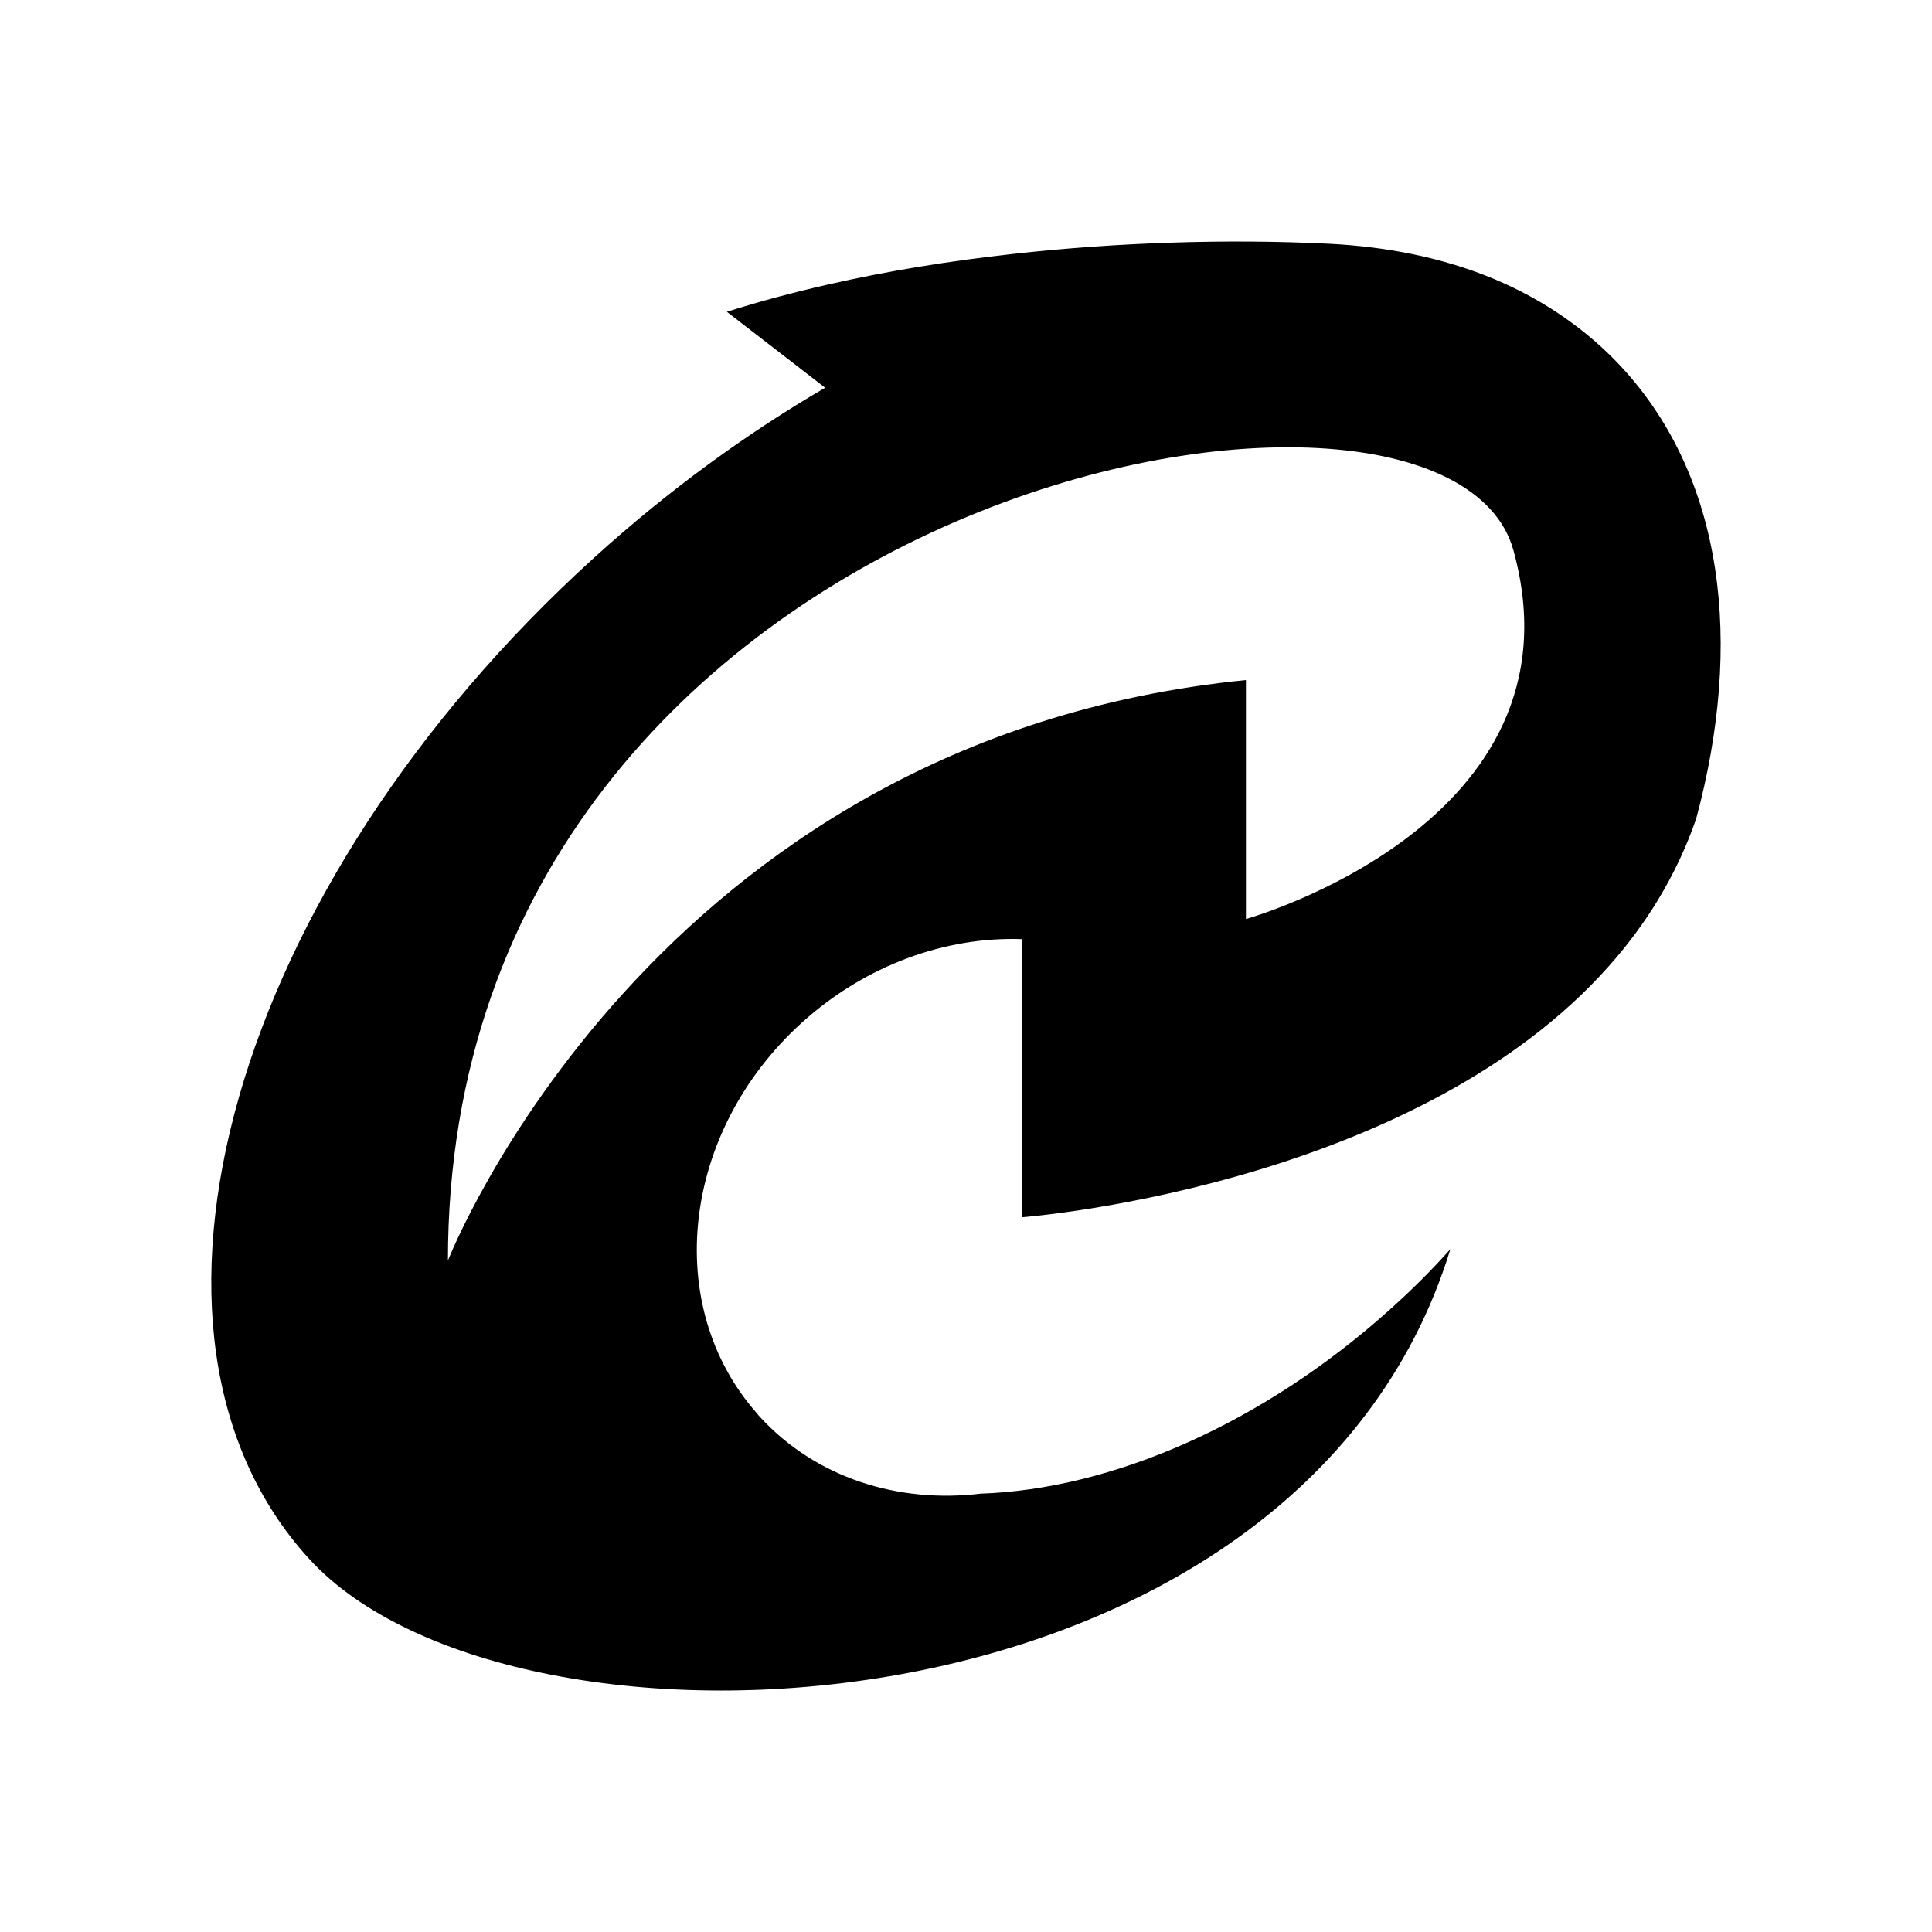 <svg width="58" height="58" viewBox="0 0 58 58" fill="none" xmlns="http://www.w3.org/2000/svg">
<path d="M48.716 11.059C47.648 9.894 46.32 8.99 44.862 8.38C43.301 7.726 41.616 7.407 39.928 7.319C38.348 7.24 36.769 7.232 35.187 7.283C33.604 7.334 31.995 7.446 30.405 7.624C28.538 7.831 26.682 8.125 24.851 8.543C23.83 8.775 22.816 9.044 21.821 9.36L24.771 11.64C22.401 13.023 20.063 14.723 17.849 16.73C6.956 26.606 3.123 40.065 9.283 46.8C15.442 53.535 38.965 52.417 43.541 37.502C43.005 38.101 42.426 38.682 41.806 39.241C37.907 42.774 33.345 44.709 29.439 44.84C26.956 45.137 24.49 44.368 22.805 42.527C22.78 42.498 22.751 42.469 22.729 42.436C19.87 39.205 20.457 33.98 24.067 30.705C25.996 28.959 28.4 28.116 30.675 28.193V36.543C30.675 36.543 33.932 36.3 37.882 35.091C41.404 34.013 45.478 32.165 48.275 29.031C49.406 27.768 50.325 26.297 50.919 24.584C52.352 19.272 51.736 14.359 48.716 11.059V11.059ZM37.404 27.59V20.416C19.556 22.191 13.447 37.843 13.447 37.843C13.447 14.537 43.392 9.12 45.434 16.52C47.699 24.722 37.404 27.59 37.404 27.59V27.59Z" fill="black"/>
</svg>
